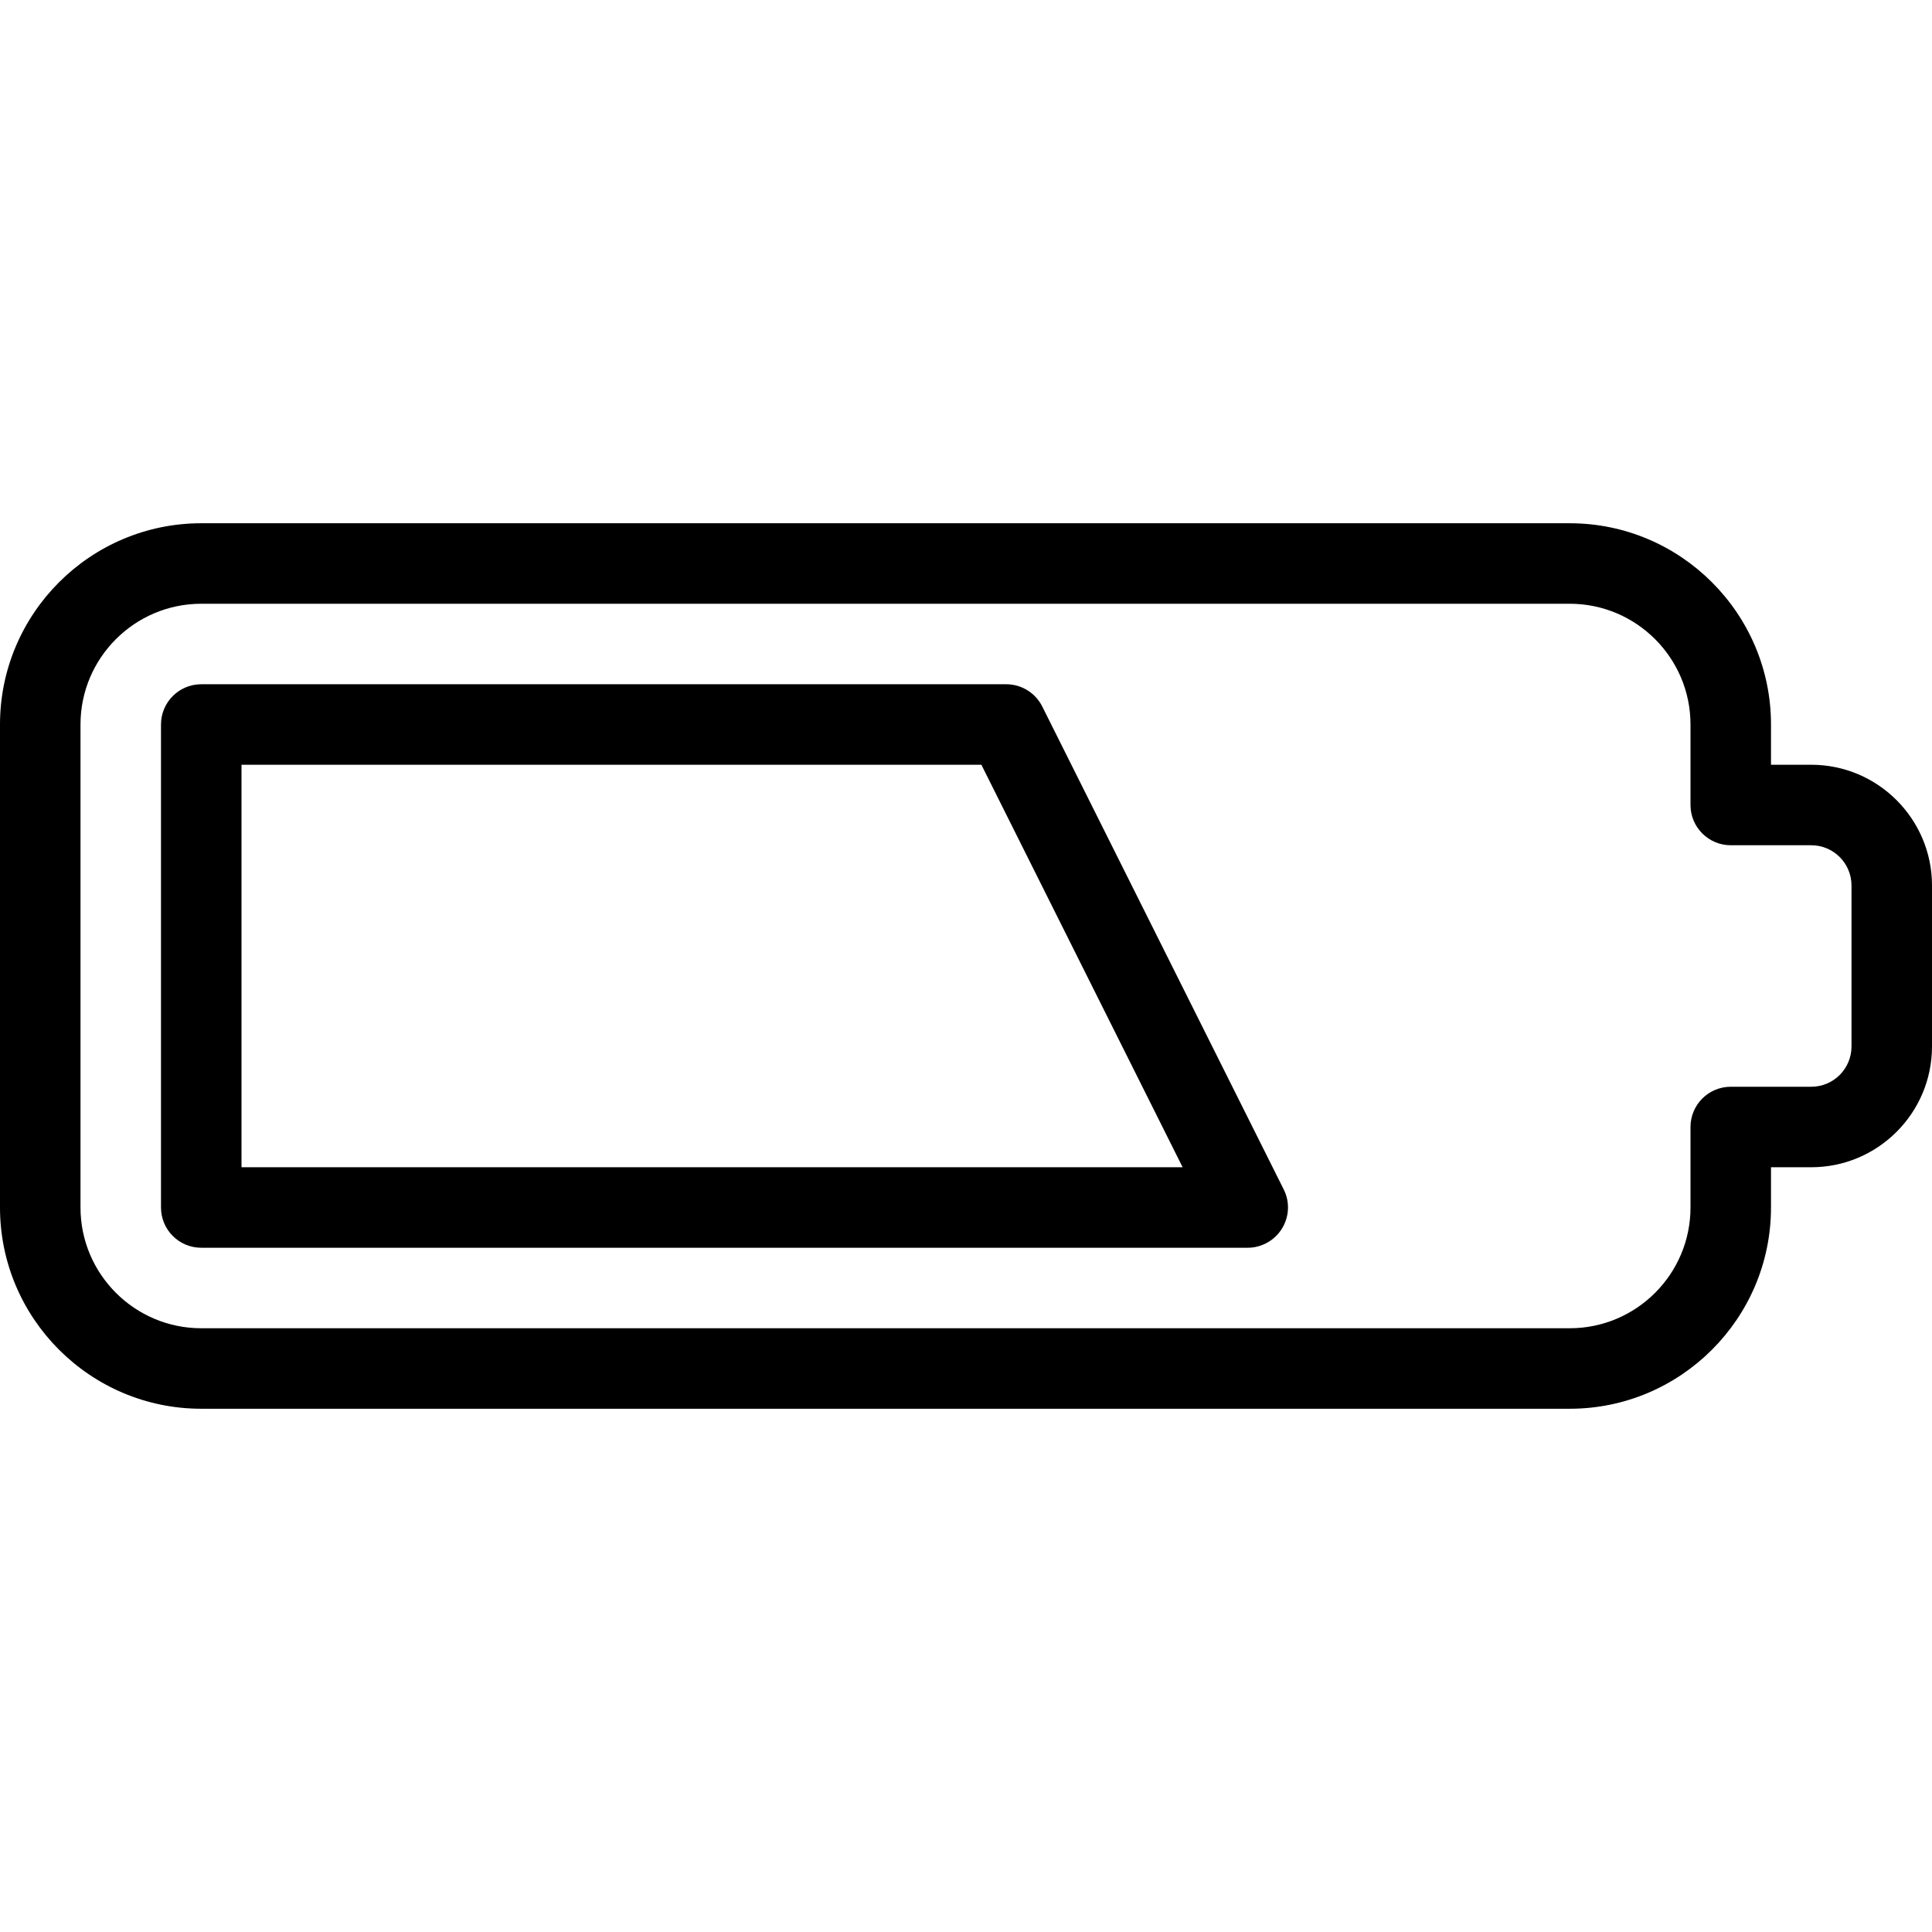 <?xml version="1.0" encoding="iso-8859-1"?>
<!-- Generator: Adobe Illustrator 19.0.0, SVG Export Plug-In . SVG Version: 6.00 Build 0)  -->
<svg version="1.1" id="Capa_1" xmlns="http://www.w3.org/2000/svg" xmlns:xlink="http://www.w3.org/1999/xlink" x="0px" y="0px"
	 viewBox="0 0 512 512" style="enable-background:new 0 0 512 512;" xml:space="preserve">
<g>
	<g>
		<path d="M480,202.667h-10.667V192c0-29.397-23.936-53.333-53.333-53.333H53.333C23.936,138.667,0,162.603,0,192v128
			c0,29.397,23.936,53.333,53.333,53.333H416c29.397,0,53.333-23.936,53.333-53.333v-10.667H480c17.643,0,32-14.357,32-32v-42.667
			C512,217.024,497.643,202.667,480,202.667z M490.667,277.333c0,5.888-4.779,10.667-10.667,10.667h-21.333
			c-5.888,0-10.667,4.779-10.667,10.667V320c0,17.643-14.357,32-32,32H53.333c-17.643,0-32-14.357-32-32V192
			c0-17.643,14.357-32,32-32H416c17.643,0,32,14.357,32,32v21.333c0,5.888,4.779,10.667,10.667,10.667H480
			c5.888,0,10.667,4.779,10.667,10.667V277.333z"/>
	</g>
</g>
<g>
	<g>
		<path d="M340.203,315.221l-64-128c-1.813-3.605-5.504-5.888-9.536-5.888H53.333c-5.888,0-10.667,4.779-10.667,10.667v128
			c0,5.888,4.779,10.667,10.667,10.667h277.333c3.691,0,7.125-1.941,9.067-5.077C341.675,322.453,341.867,318.528,340.203,315.221z
			 M64,309.333V202.667h196.075l53.333,106.667H64z"/>
	</g>
</g>
<g>
</g>
<g>
</g>
<g>
</g>
<g>
</g>
<g>
</g>
<g>
</g>
<g>
</g>
<g>
</g>
<g>
</g>
<g>
</g>
<g>
</g>
<g>
</g>
<g>
</g>
<g>
</g>
<g>
</g>
</svg>
